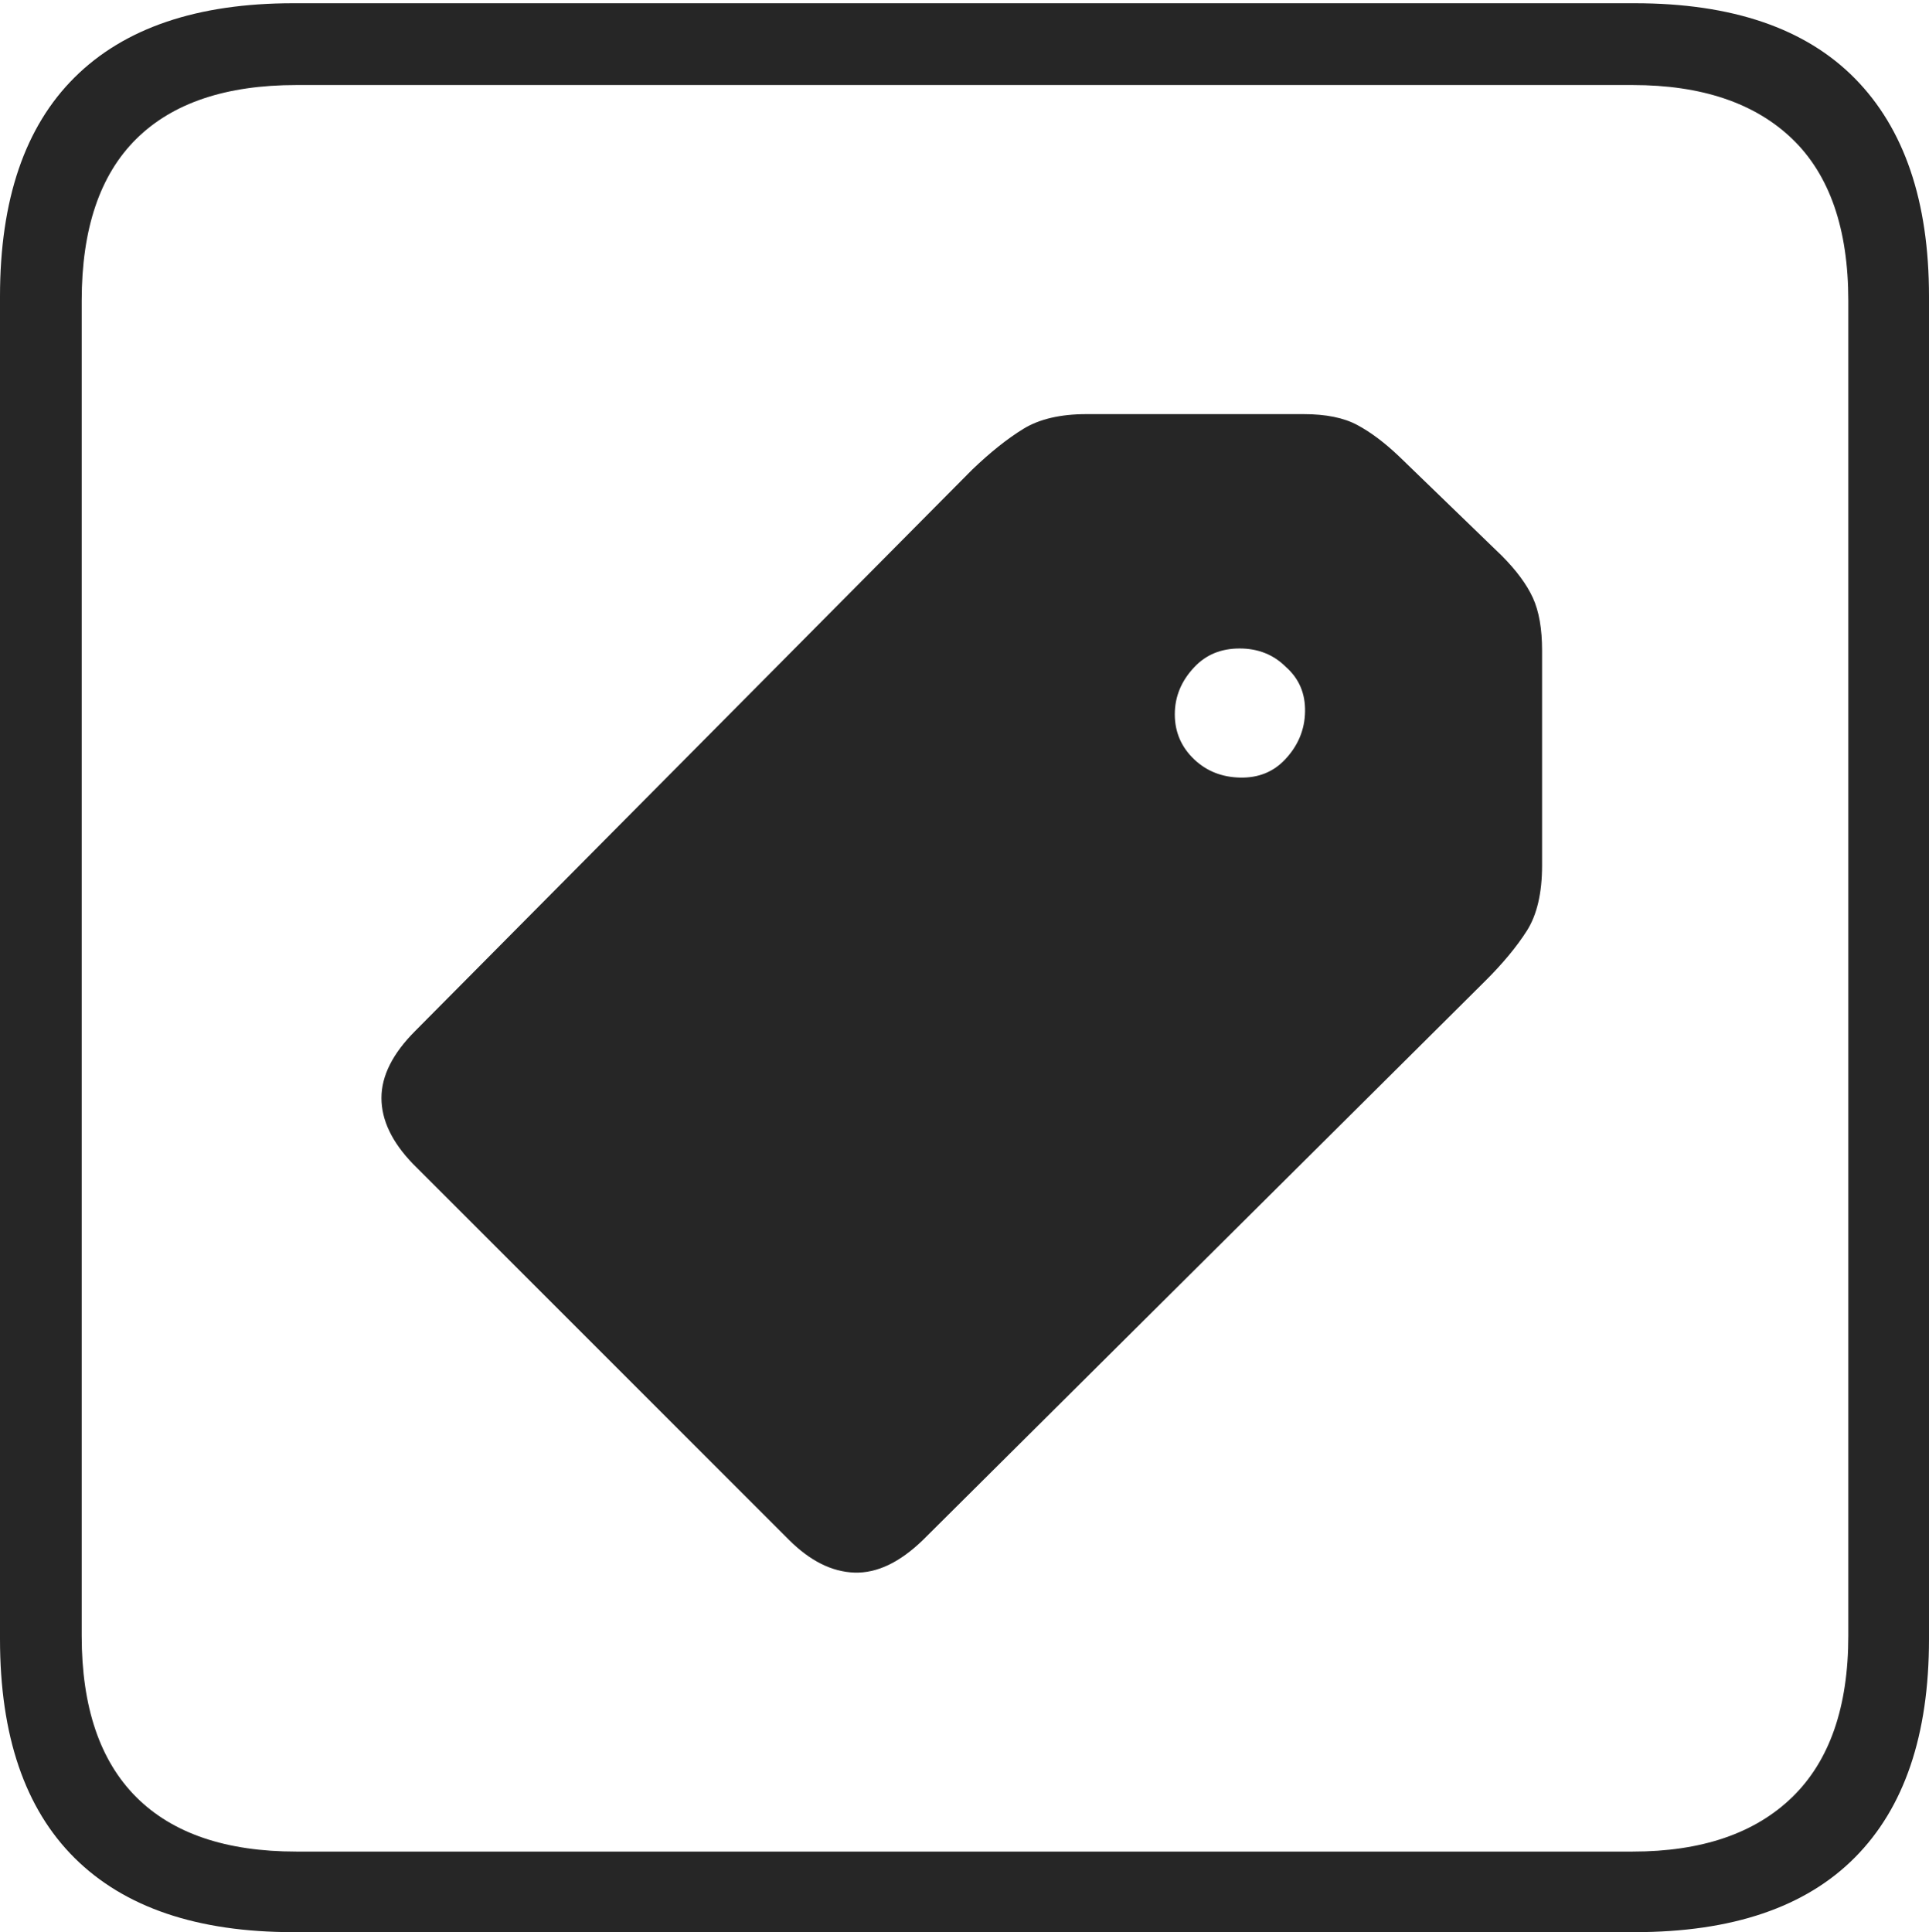 <?xml version="1.0" encoding="UTF-8"?>
<!--Generator: Apple Native CoreSVG 175-->
<!DOCTYPE svg
PUBLIC "-//W3C//DTD SVG 1.1//EN"
       "http://www.w3.org/Graphics/SVG/1.1/DTD/svg11.dtd">
<svg version="1.1" xmlns="http://www.w3.org/2000/svg" xmlns:xlink="http://www.w3.org/1999/xlink" width="17.285" height="17.314">
 <g>
  <rect height="17.314" opacity="0" width="17.285" x="0" y="0"/>
  <path d="M2.627 17.314L14.648 17.314Q15.957 17.314 16.621 16.645Q17.285 15.977 17.285 14.688L17.285 2.656Q17.285 1.377 16.621 0.703Q15.957 0.029 14.648 0.029L2.627 0.029Q1.338 0.029 0.669 0.693Q0 1.357 0 2.656L0 14.688Q0 15.986 0.669 16.65Q1.338 17.314 2.627 17.314ZM2.656 16.592Q1.709 16.592 1.221 16.104Q0.732 15.615 0.732 14.658L0.732 2.695Q0.732 1.729 1.221 1.245Q1.709 0.762 2.656 0.762L14.629 0.762Q15.557 0.762 16.06 1.245Q16.562 1.729 16.562 2.695L16.562 14.658Q16.562 15.615 16.06 16.104Q15.557 16.592 14.629 16.592ZM7.07 13.799Q7.354 14.082 7.656 14.092Q7.959 14.102 8.271 13.799L13.31 8.789Q13.545 8.555 13.682 8.34Q13.818 8.125 13.818 7.754L13.818 5.83Q13.818 5.537 13.735 5.356Q13.652 5.176 13.457 4.98L12.539 4.092Q12.344 3.906 12.163 3.809Q11.982 3.711 11.68 3.711L9.736 3.711Q9.385 3.711 9.17 3.843Q8.955 3.975 8.711 4.209L3.721 9.238Q3.418 9.541 3.418 9.839Q3.418 10.137 3.701 10.43ZM10.703 6.807Q10.527 6.641 10.527 6.401Q10.527 6.162 10.703 5.977Q10.859 5.811 11.108 5.811Q11.357 5.811 11.523 5.977Q11.699 6.133 11.694 6.377Q11.69 6.621 11.514 6.807Q11.357 6.973 11.113 6.968Q10.869 6.963 10.703 6.807Z" fill="rgba(0,0,0,0.85)"/>
 </g>
</svg>
